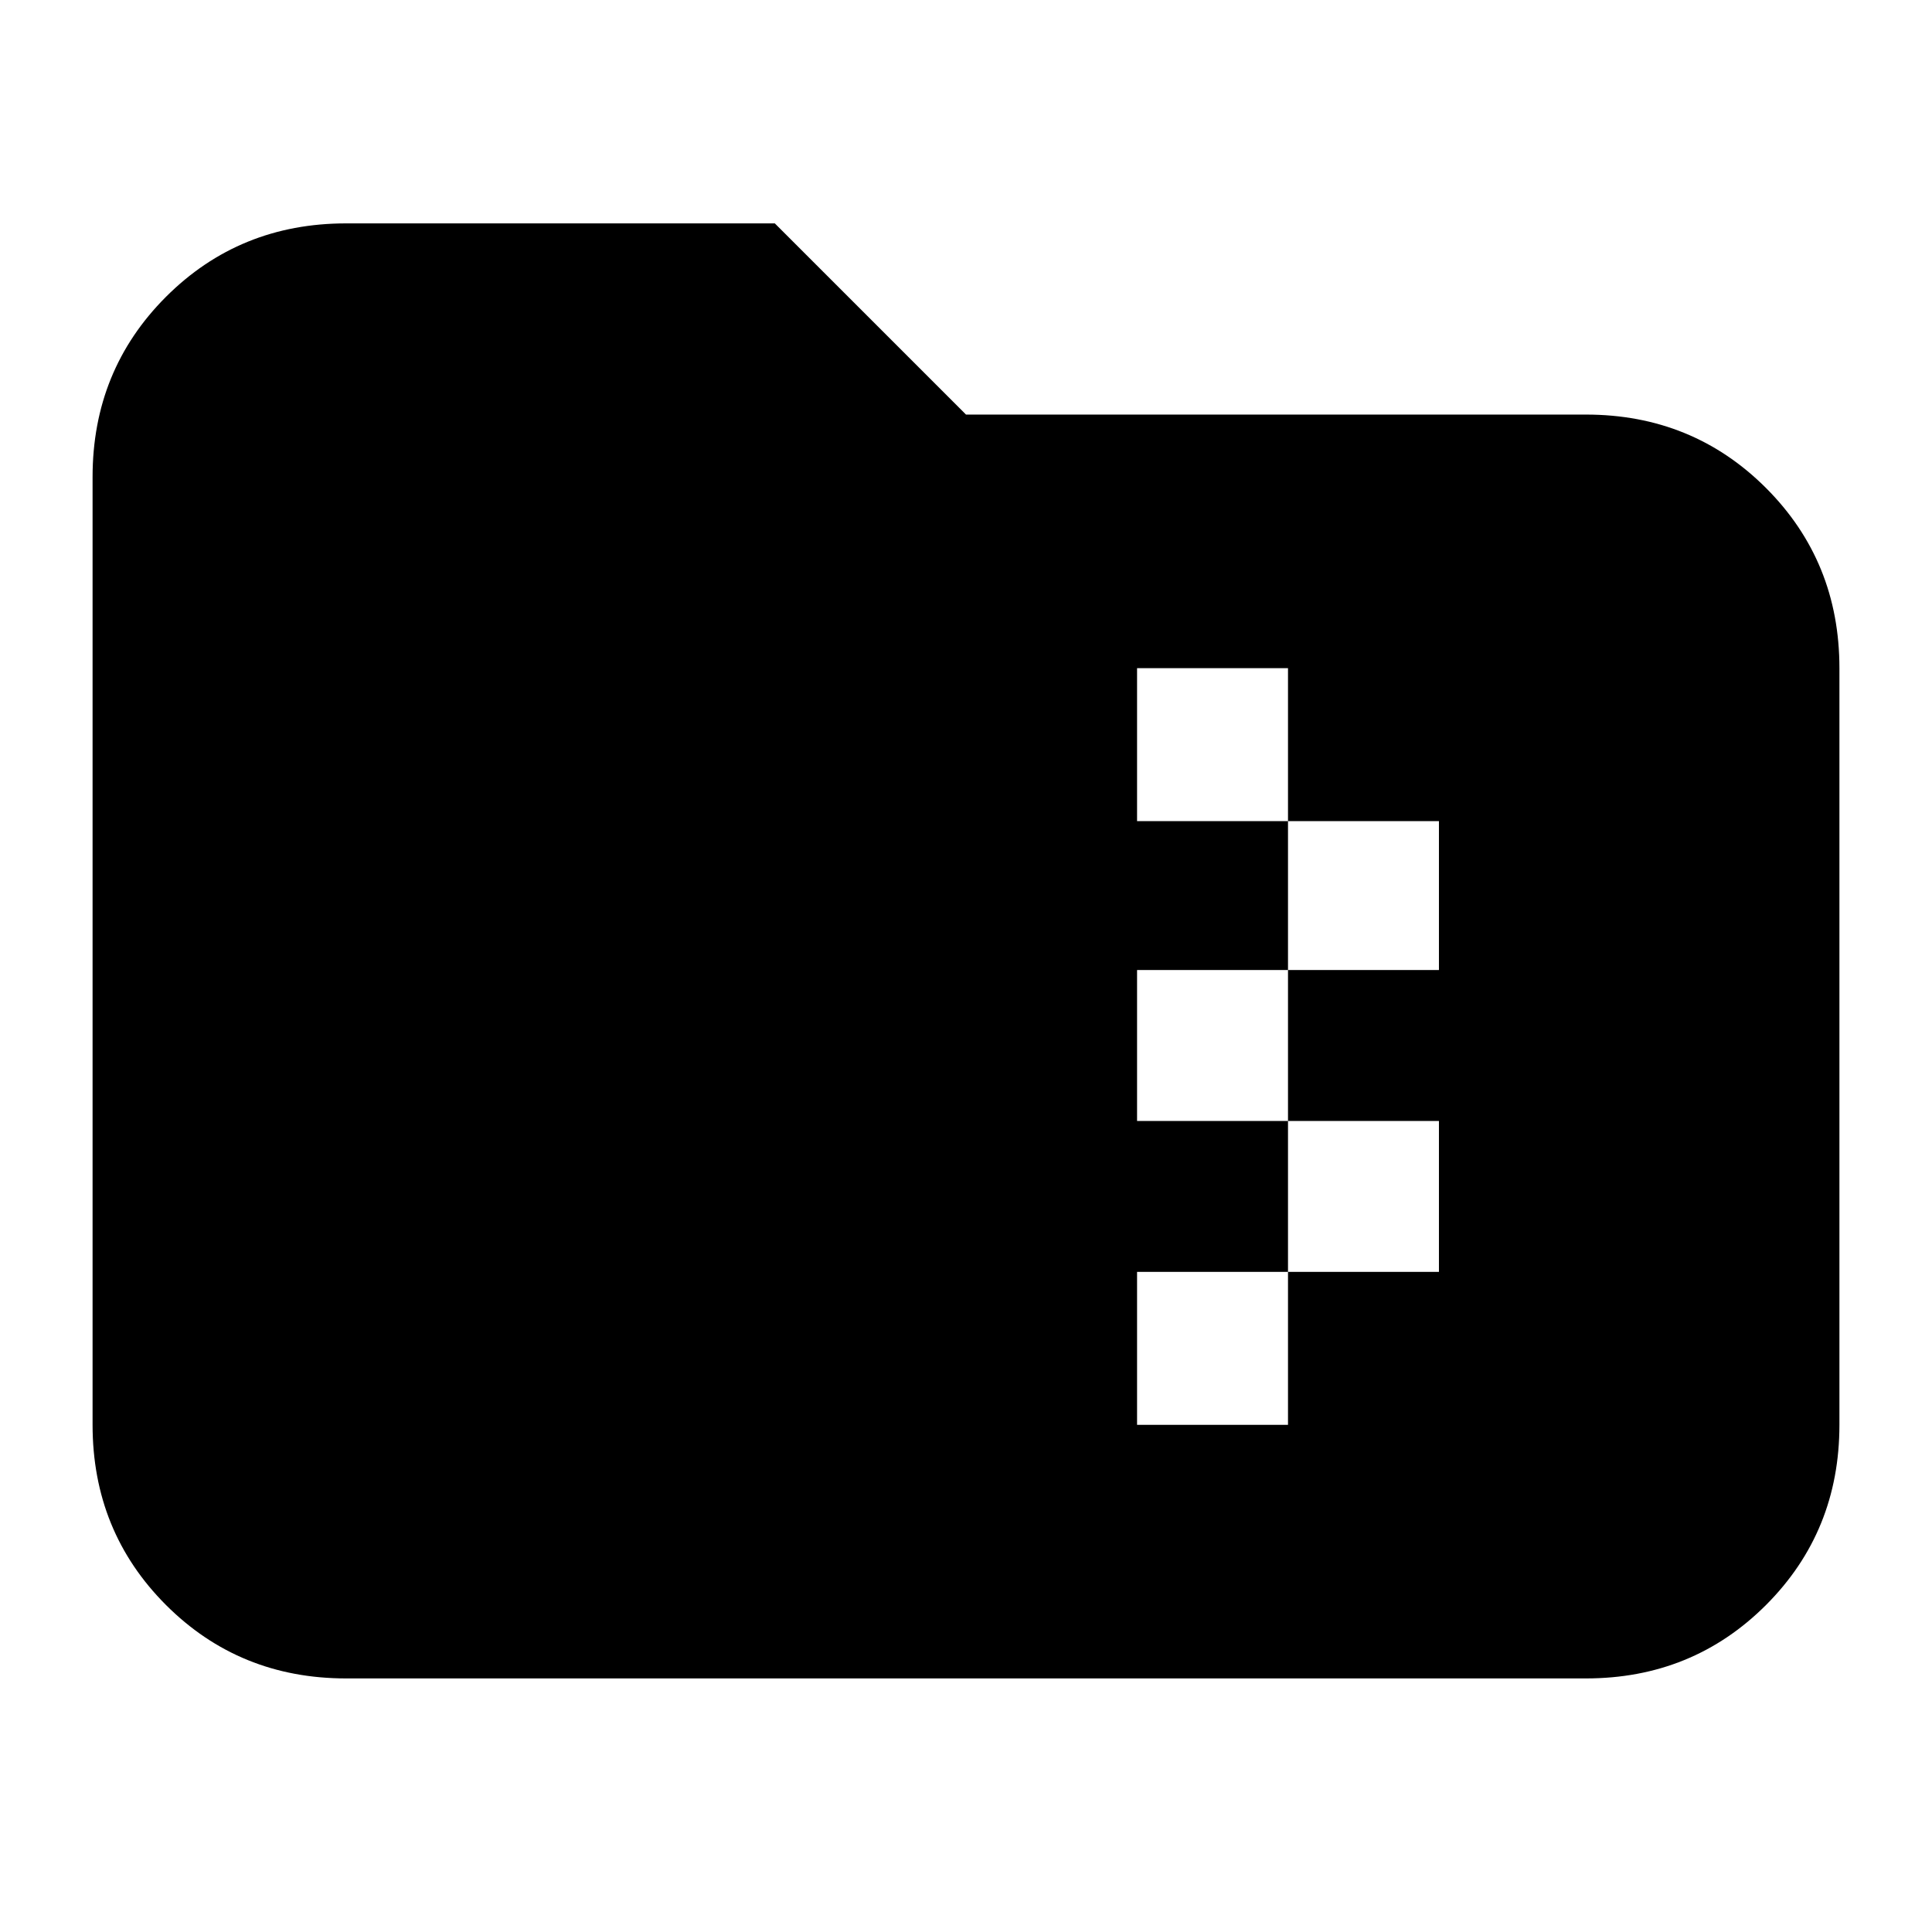 <svg xmlns="http://www.w3.org/2000/svg" height="24" width="24"><path d="M4.3 20.85q-1.325 0-2.238-.912-.912-.913-.912-2.238V5.925q0-1.325.912-2.238.913-.912 2.238-.912h5.325L12 5.15h7.7q1.325 0 2.238.912.912.913.912 2.238v9.4q0 1.325-.912 2.238-.913.912-2.238.912Zm9.825-3.15H16v-1.9h1.875v-1.875H16V12.05h1.875V10.2H16V8.3h-1.875v1.9H16v1.85h-1.875v1.875H16V15.8h-1.875Z"/></svg>